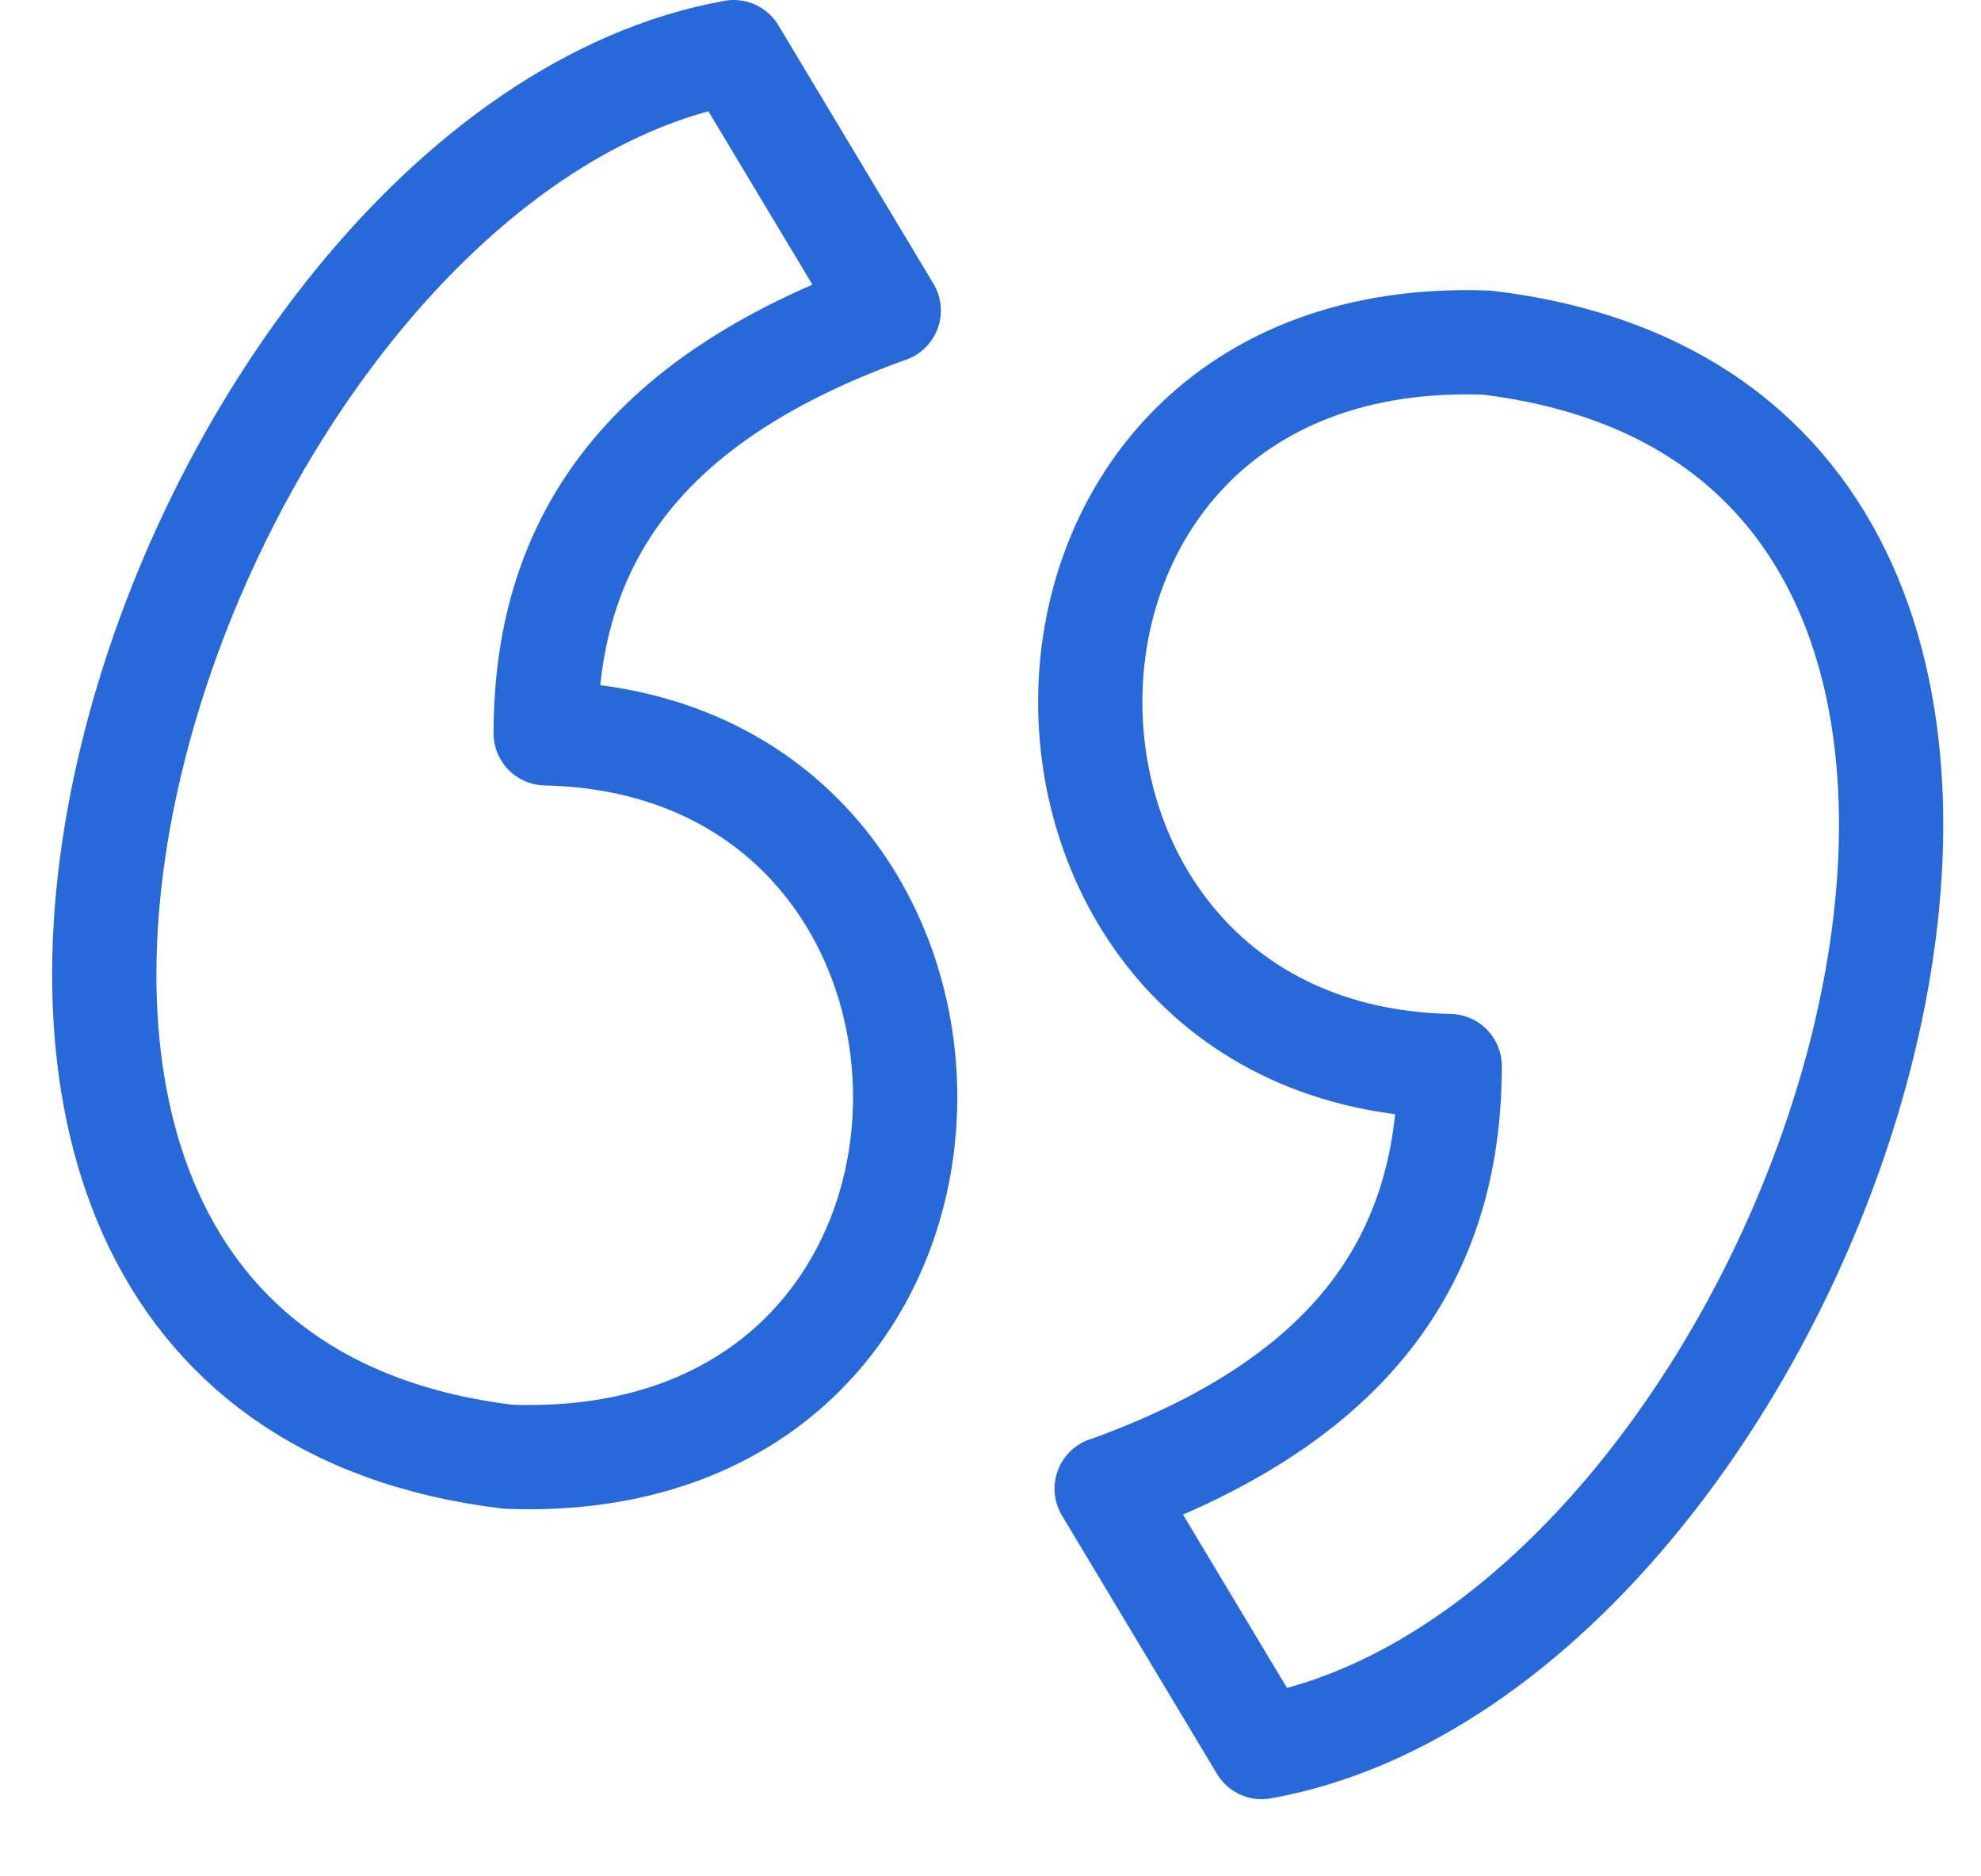 <svg width="19" height="18" viewBox="0 0 19 18" fill="none" xmlns="http://www.w3.org/2000/svg">
<path d="M8.523 2.979C6.27 3.79 5.234 5.097 5.234 7.035C9.871 7.135 9.908 14.164 4.874 13.975C-2.257 13.113 1.649 1.47 7.037 0.5L8.524 2.979H8.523Z" stroke="#2769D9" stroke-linecap="round" stroke-linejoin="round"/>
<path d="M10.615 14.282C12.867 13.471 13.904 12.165 13.904 10.227C9.268 10.126 9.23 3.097 14.264 3.287C21.395 4.148 17.489 15.791 12.101 16.76L10.614 14.281L10.615 14.282Z" stroke="#2769D9" stroke-linecap="round" stroke-linejoin="round"/>
</svg>
